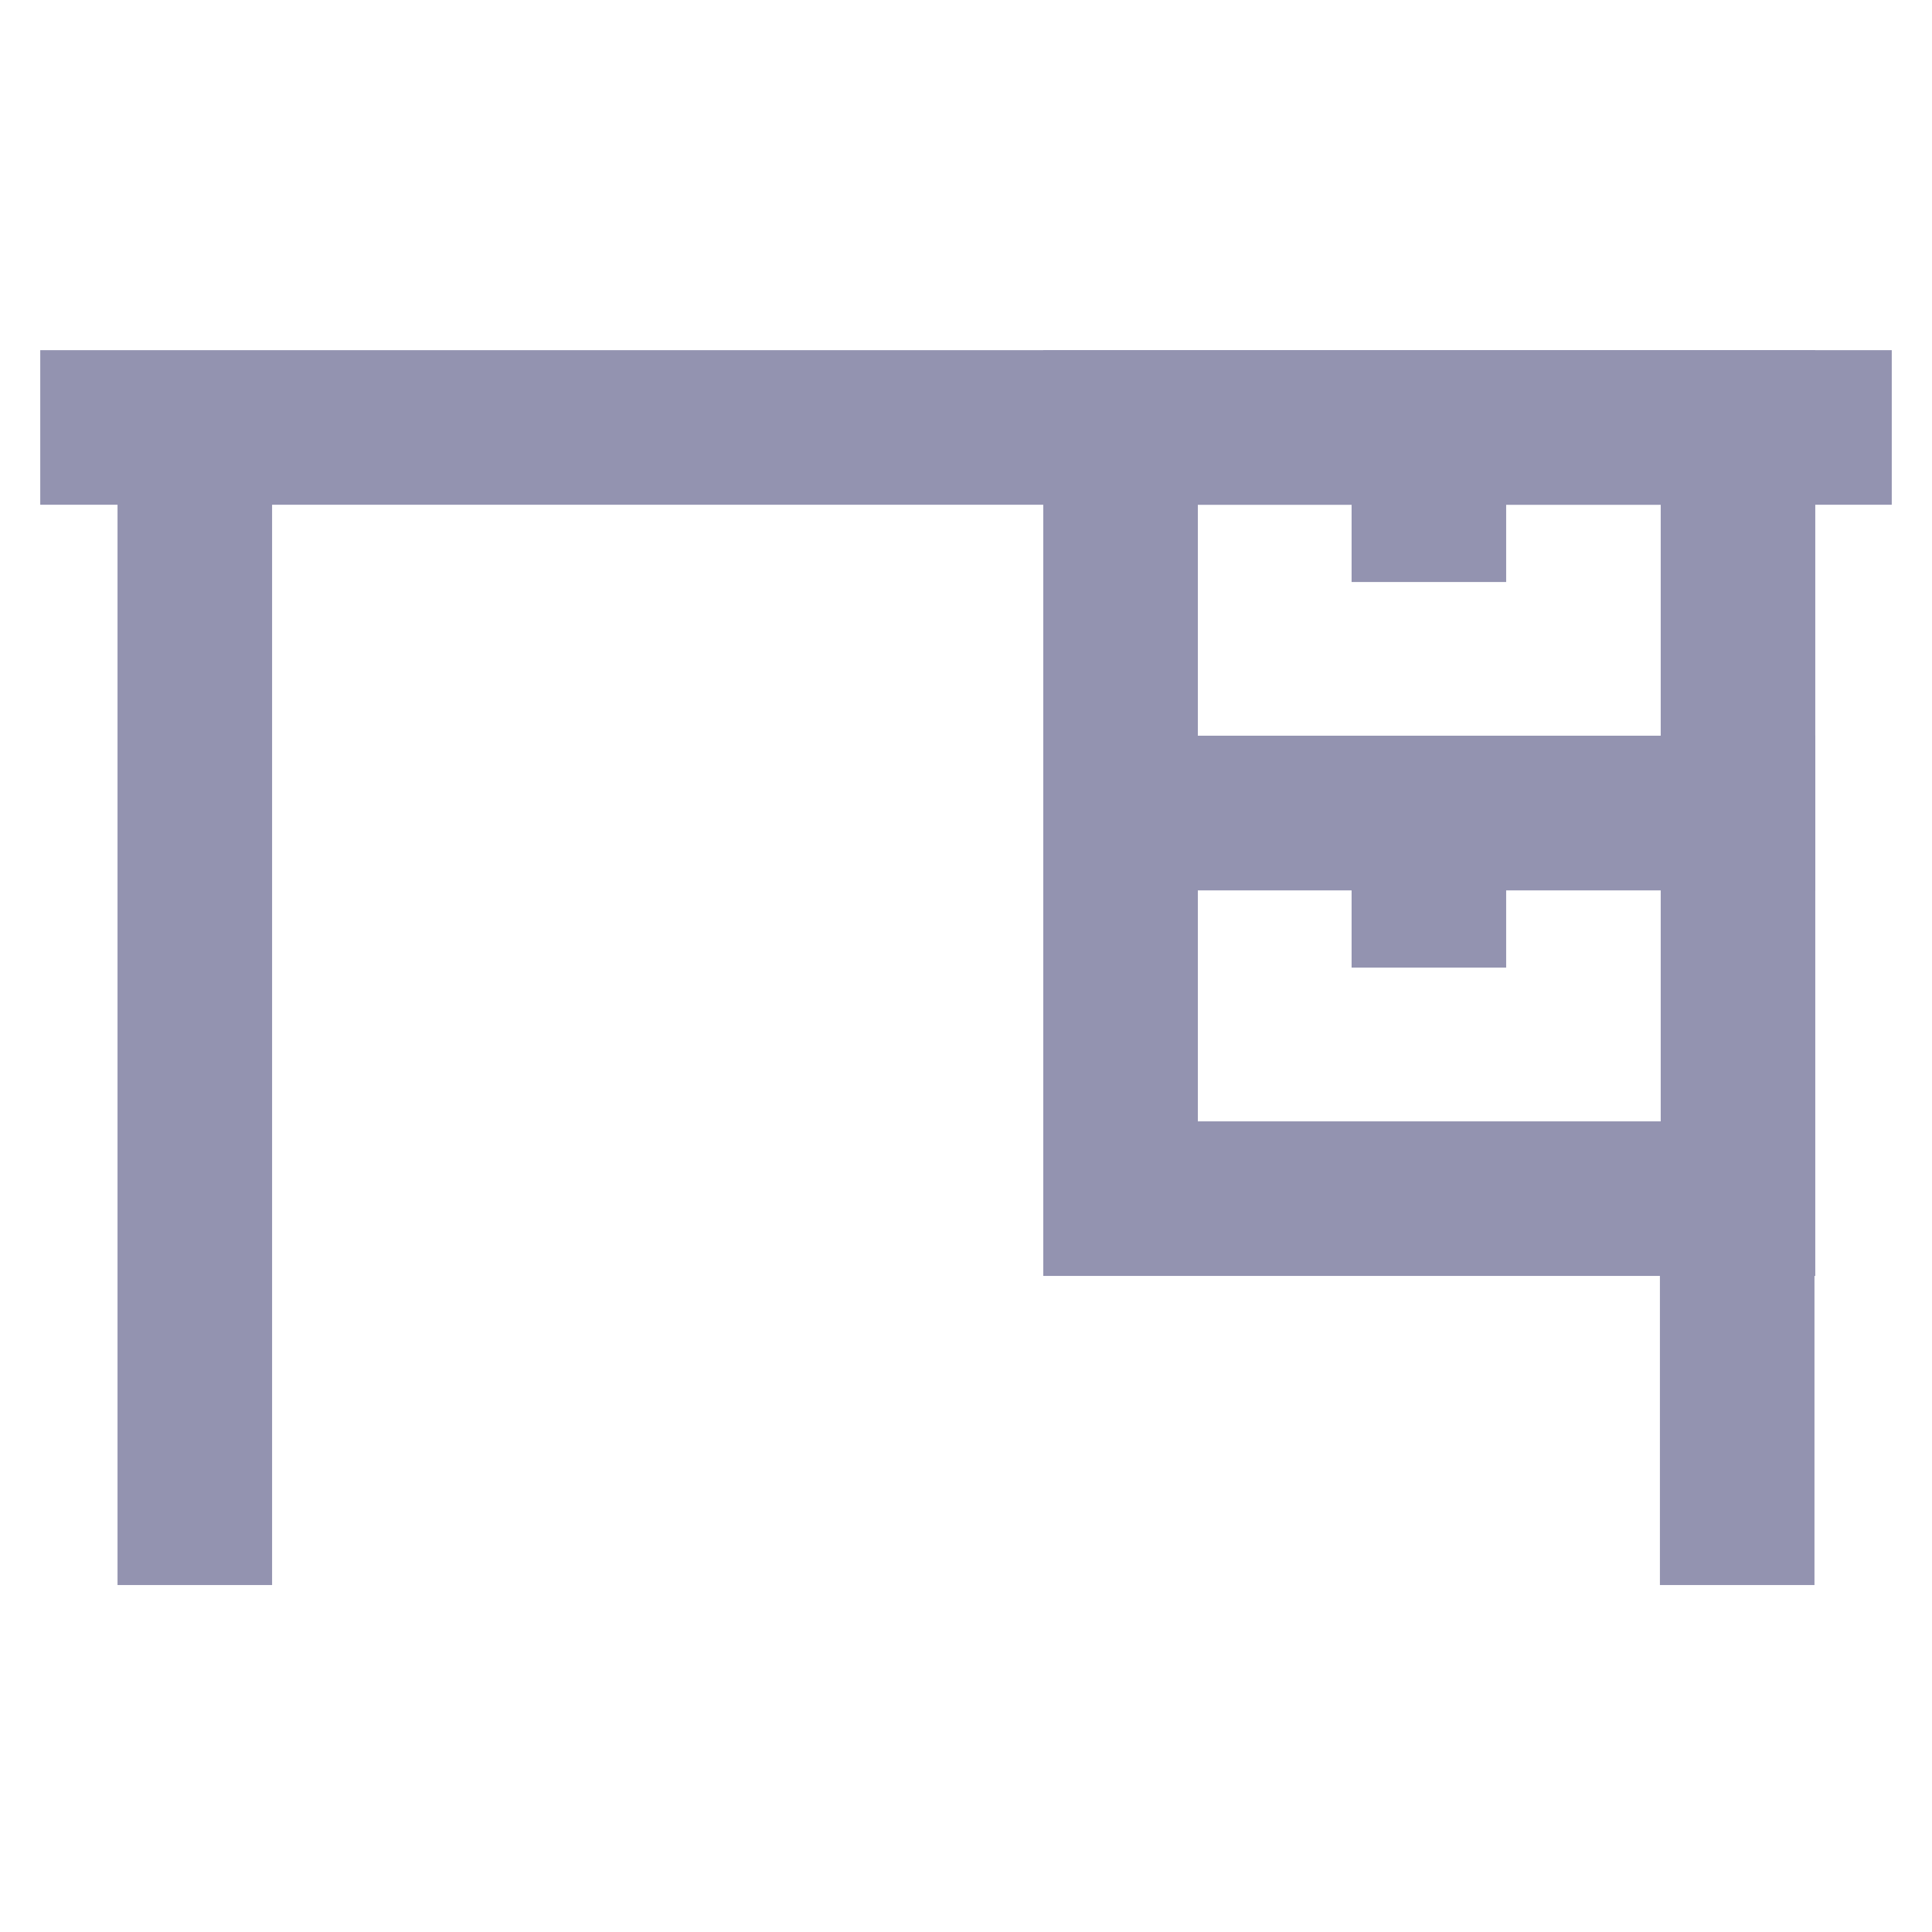 <svg width="24" height="24" viewBox="0 0 24 24" fill="none" xmlns="http://www.w3.org/2000/svg">
<path d="M0.5 5.31H23.5" stroke="#9393B0" stroke-width="1.92" stroke-miterlimit="10"/>
<path d="M2.42 5.31V19.69" stroke="#9393B0" stroke-width="1.92" stroke-miterlimit="10"/>
<path d="M21.59 10.1H13.92V14.89H21.59V10.1Z" stroke="#9393B0" stroke-width="1.92" stroke-miterlimit="10"/>
<path d="M21.59 5.31H13.92V10.1H21.59V5.31Z" stroke="#9393B0" stroke-width="1.92" stroke-miterlimit="10"/>
<path d="M21.58 19.69V14.9" stroke="#9393B0" stroke-width="1.92" stroke-miterlimit="10"/>
<path d="M17.75 7.23V5.31" stroke="#9393B0" stroke-width="1.92" stroke-miterlimit="10"/>
<path d="M17.75 12.02V10.1" stroke="#9393B0" stroke-width="1.92" stroke-miterlimit="10"/>
</svg>
